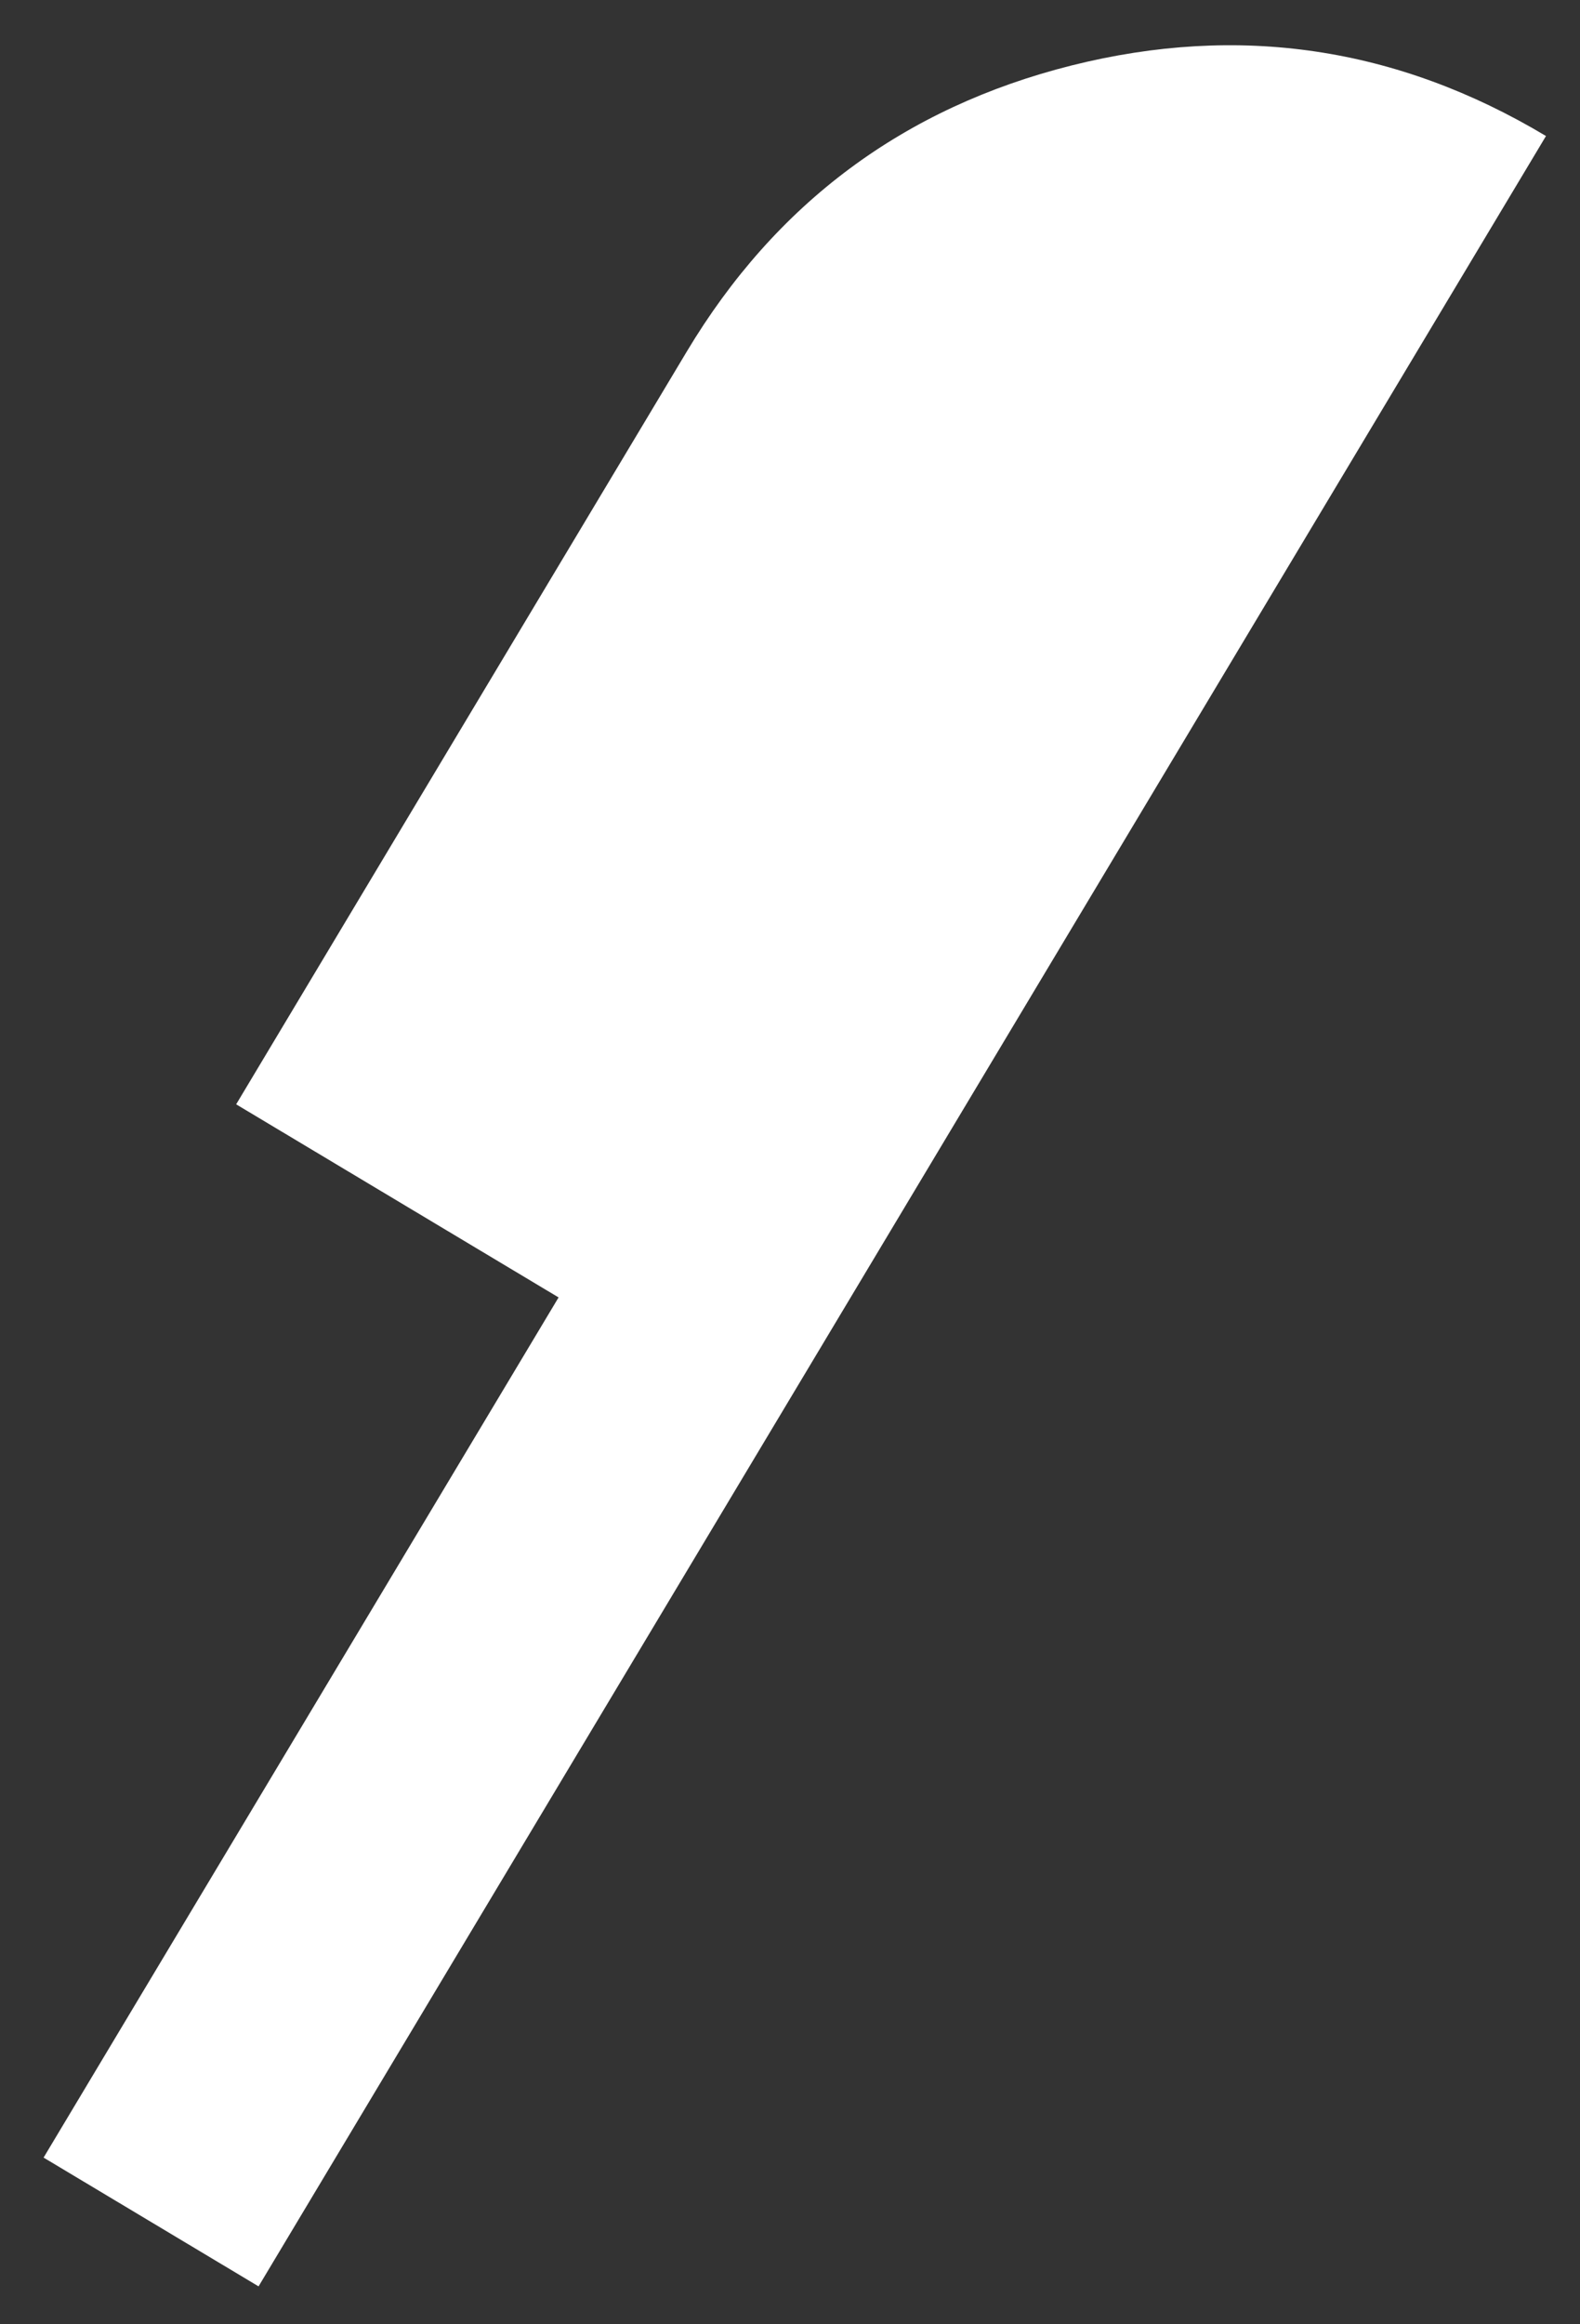 <svg width="17" height="25" viewBox="0 0 17 25" fill="none" xmlns="http://www.w3.org/2000/svg">
<rect x="0" y="0" width="17" height="25" fill="#333333" stroke="none"/>
<path id="restaurant" d="M0.469 23.207L6.01 13.955L2.541 11.878L7.389 3.782C8.347 2.183 9.727 1.157 11.53 0.704C13.333 0.252 15.034 0.505 16.634 1.463L2.782 24.592L0.469 23.207Z" fill="white"/>
</svg>

